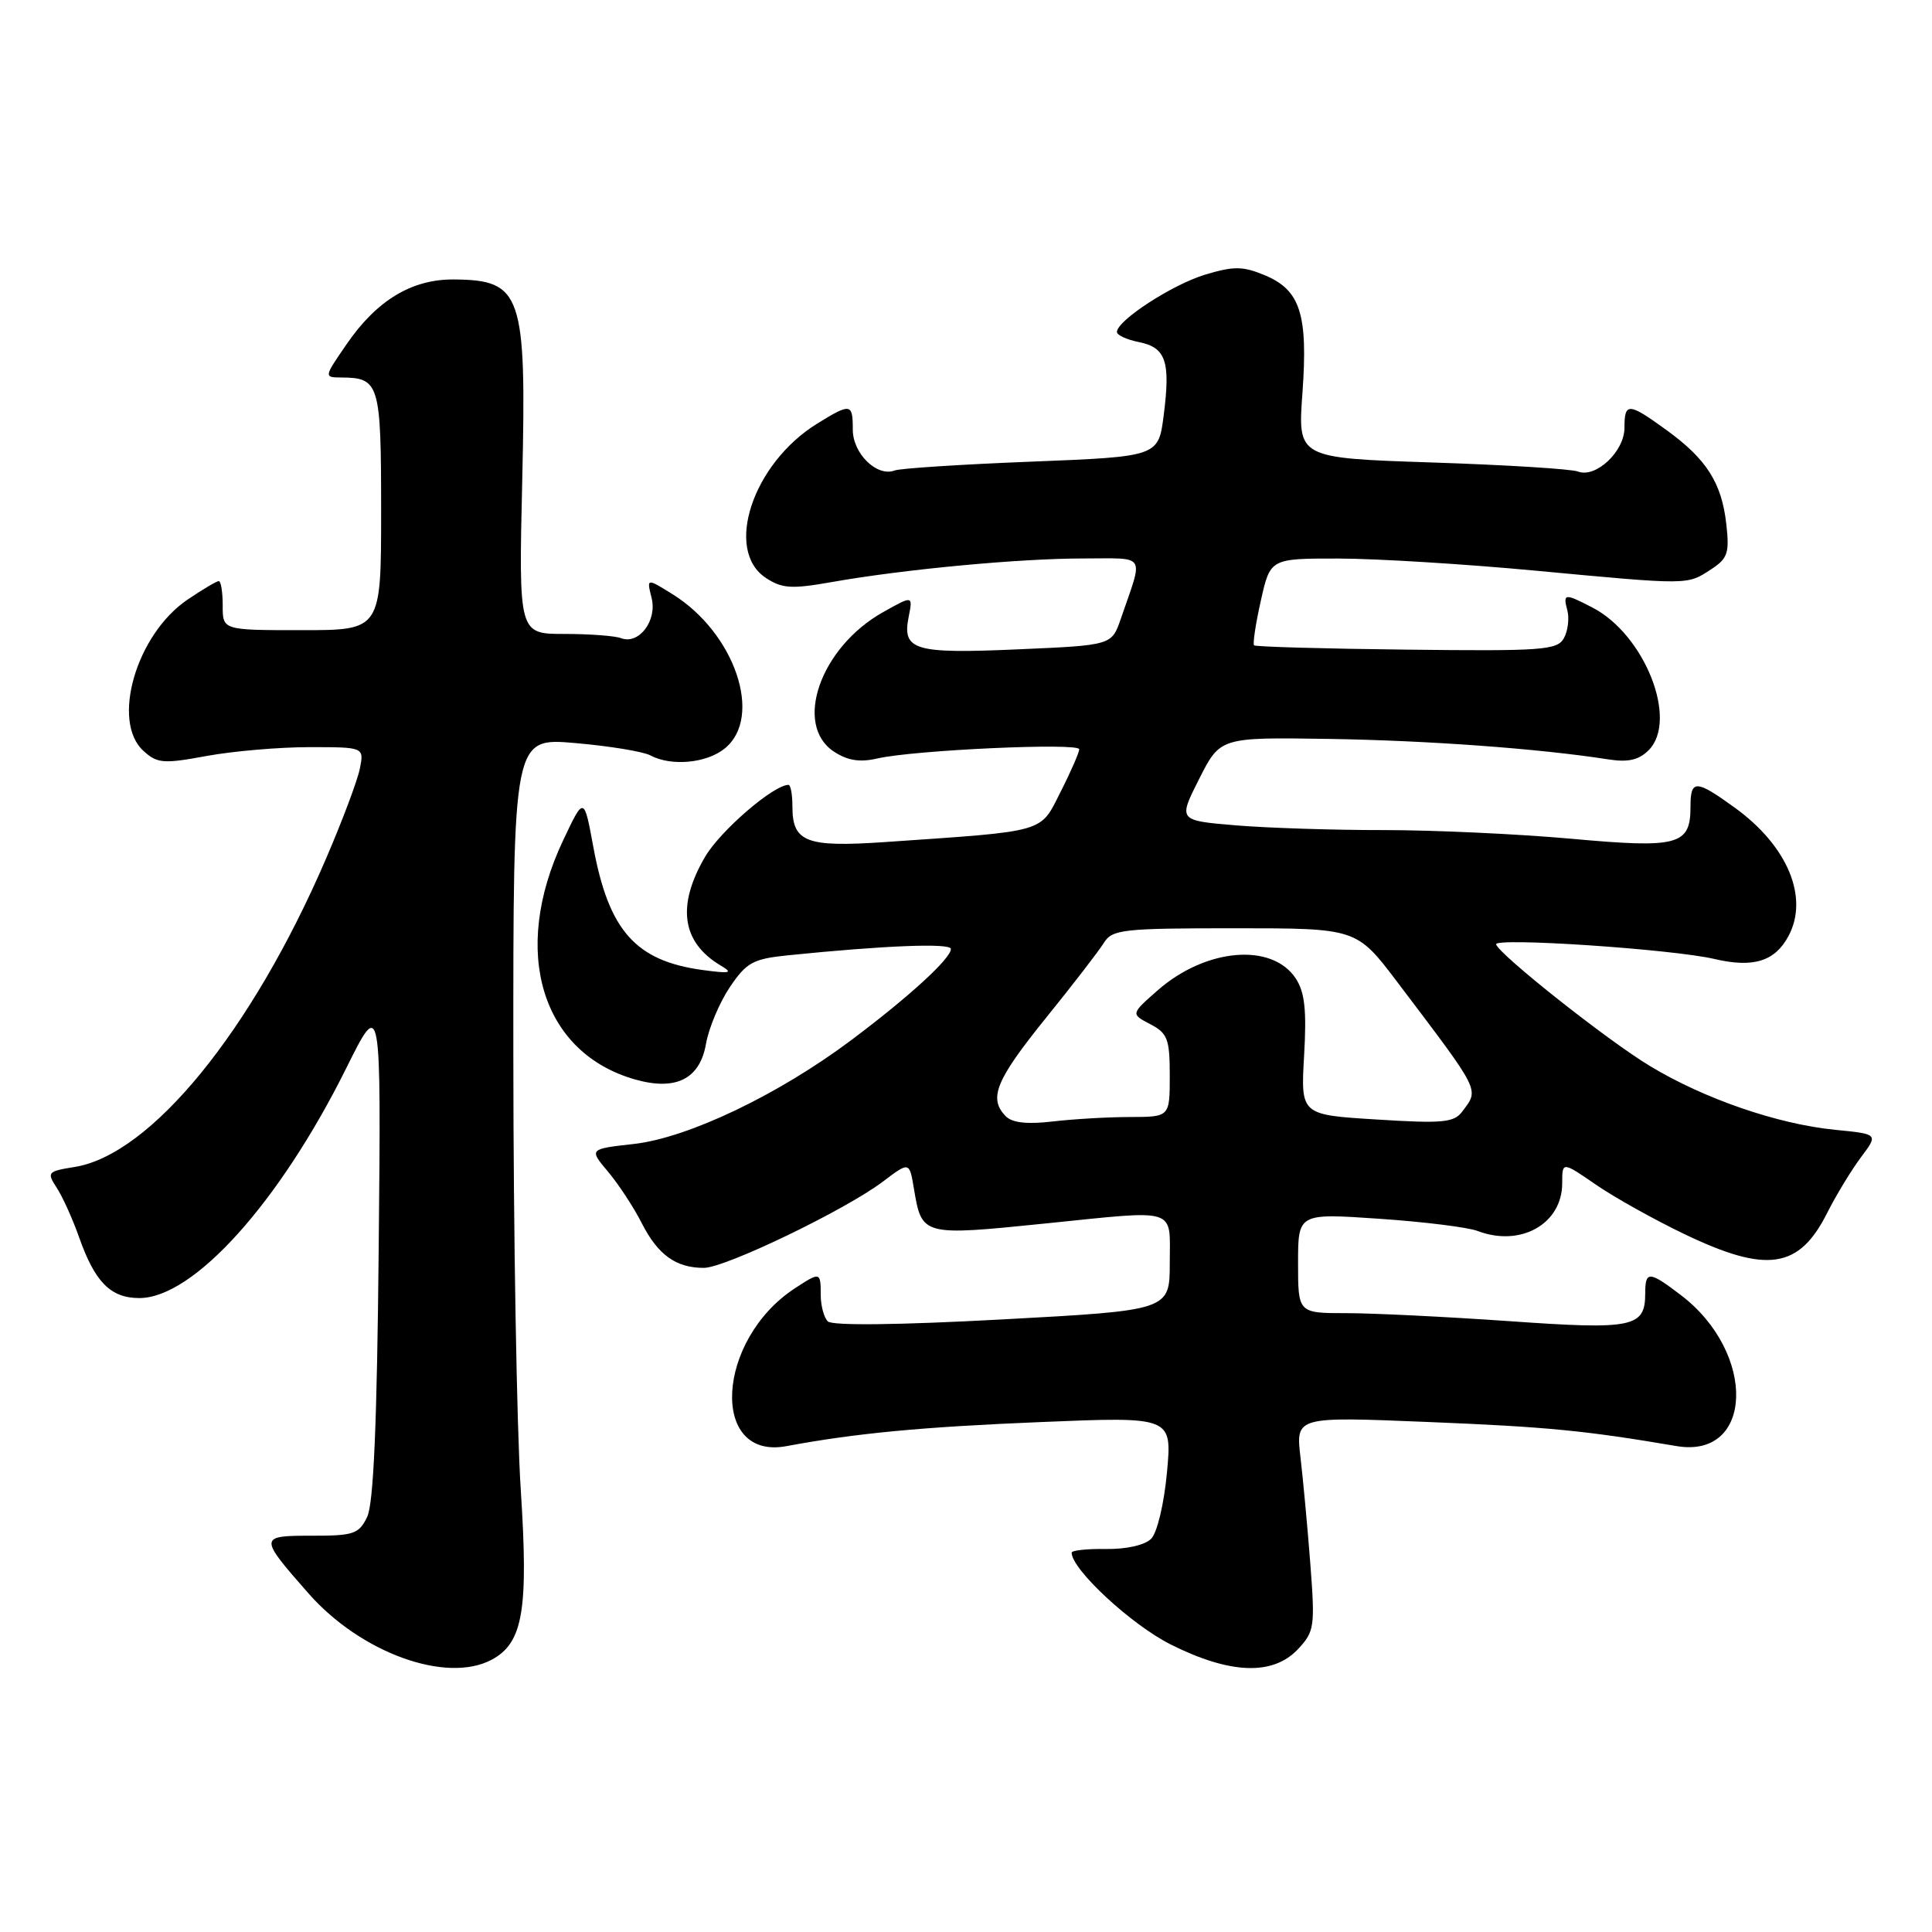 <?xml version="1.0" encoding="UTF-8" standalone="no"?>
<!DOCTYPE svg PUBLIC "-//W3C//DTD SVG 1.1//EN" "http://www.w3.org/Graphics/SVG/1.1/DTD/svg11.dtd" >
<svg xmlns="http://www.w3.org/2000/svg" xmlns:xlink="http://www.w3.org/1999/xlink" version="1.1" viewBox="0 0 256 256">
 <g >
 <path fill="currentColor"
d=" M 65.15 219.92 C 69.31 217.69 70.04 213.39 69.00 197.33 C 68.47 189.17 68.03 163.43 68.02 140.12 C 68.00 97.74 68.00 97.74 76.23 98.46 C 80.76 98.85 85.23 99.59 86.17 100.09 C 88.93 101.57 93.61 101.14 96.03 99.18 C 101.17 95.02 97.38 83.86 89.09 78.72 C 85.68 76.60 85.68 76.60 86.34 79.23 C 87.10 82.25 84.65 85.46 82.29 84.56 C 81.49 84.25 78.11 84.00 74.78 84.00 C 68.73 84.00 68.73 84.00 69.20 63.58 C 69.77 38.90 69.16 37.10 60.12 37.03 C 54.56 36.99 49.93 39.79 45.94 45.59 C 42.92 49.98 42.91 50.00 45.20 50.02 C 50.28 50.05 50.50 50.77 50.50 67.71 C 50.50 83.50 50.50 83.50 40.00 83.50 C 29.50 83.50 29.50 83.50 29.51 80.25 C 29.51 78.46 29.28 77.00 28.99 77.00 C 28.70 77.00 26.83 78.11 24.84 79.46 C 18.04 84.08 14.70 95.61 19.02 99.51 C 20.84 101.16 21.65 101.23 27.38 100.17 C 30.87 99.53 37.00 99.00 40.99 99.00 C 48.25 99.00 48.25 99.00 47.68 101.86 C 47.36 103.44 45.33 108.84 43.16 113.87 C 33.34 136.65 19.98 153.02 9.88 154.63 C 6.29 155.21 6.18 155.34 7.52 157.39 C 8.29 158.57 9.63 161.53 10.49 163.97 C 12.58 169.90 14.67 172.00 18.46 172.00 C 25.64 172.00 37.03 159.35 45.89 141.52 C 50.50 132.24 50.50 132.24 50.18 165.37 C 49.96 188.58 49.50 199.25 48.65 201.00 C 47.56 203.26 46.87 203.50 41.32 203.49 C 34.27 203.49 34.26 203.61 40.91 211.17 C 47.84 219.03 59.17 223.12 65.15 219.92 Z  M 171.98 218.53 C 174.17 216.19 174.26 215.56 173.63 207.28 C 173.26 202.45 172.67 196.07 172.32 193.10 C 171.69 187.70 171.69 187.70 189.20 188.42 C 204.97 189.06 210.02 189.55 222.13 191.61 C 232.37 193.36 232.80 179.29 222.74 171.62 C 218.52 168.40 218.00 168.37 218.00 171.38 C 218.00 175.89 216.40 176.22 199.99 175.06 C 191.66 174.48 181.95 174.00 178.42 174.00 C 172.00 174.00 172.00 174.00 172.00 167.38 C 172.00 160.76 172.00 160.76 182.73 161.49 C 188.63 161.89 194.51 162.62 195.79 163.11 C 201.50 165.28 207.00 162.17 207.00 156.78 C 207.00 153.90 207.00 153.90 211.46 156.97 C 213.91 158.66 219.18 161.60 223.18 163.52 C 234.13 168.77 238.38 168.14 242.11 160.72 C 243.28 158.40 245.28 155.10 246.56 153.38 C 248.90 150.27 248.90 150.27 243.20 149.71 C 235.56 148.96 225.80 145.60 218.59 141.23 C 213.02 137.87 198.80 126.62 198.24 125.14 C 197.88 124.18 221.57 125.76 227.17 127.07 C 232.33 128.28 235.18 127.39 236.98 124.04 C 239.72 118.92 236.88 112.10 229.88 107.03 C 224.70 103.28 224.00 103.26 224.00 106.88 C 224.00 112.00 222.41 112.43 208.22 111.14 C 201.22 110.51 190.06 109.99 183.40 109.99 C 176.75 110.00 167.88 109.71 163.71 109.36 C 156.11 108.72 156.11 108.72 158.90 103.20 C 161.69 97.69 161.69 97.69 176.09 97.91 C 189.25 98.12 203.93 99.19 213.09 100.62 C 215.73 101.03 217.14 100.72 218.45 99.41 C 222.42 95.44 217.95 84.09 211.00 80.50 C 207.29 78.58 207.08 78.61 207.69 80.92 C 207.96 81.97 207.75 83.62 207.22 84.57 C 206.34 86.15 204.35 86.29 186.38 86.08 C 175.46 85.96 166.36 85.70 166.17 85.51 C 165.98 85.31 166.38 82.65 167.07 79.58 C 168.32 74.00 168.32 74.00 177.41 74.01 C 182.41 74.02 194.15 74.74 203.50 75.62 C 223.89 77.53 223.54 77.53 226.71 75.45 C 228.94 74.00 229.18 73.28 228.74 69.41 C 228.13 63.98 226.12 60.82 220.81 56.98 C 215.77 53.32 215.25 53.30 215.25 56.69 C 215.25 59.82 211.45 63.39 209.09 62.48 C 208.21 62.14 199.50 61.60 189.73 61.28 C 171.95 60.69 171.95 60.69 172.58 52.09 C 173.33 41.65 172.31 38.44 167.59 36.47 C 164.68 35.26 163.50 35.25 159.69 36.39 C 155.33 37.71 148.00 42.47 148.00 43.99 C 148.00 44.41 149.31 45.01 150.92 45.33 C 154.49 46.05 155.11 47.89 154.20 55.00 C 153.50 60.50 153.50 60.50 136.69 61.17 C 127.44 61.53 119.28 62.06 118.55 62.34 C 116.22 63.24 113.00 60.11 113.00 56.94 C 113.00 53.43 112.73 53.38 108.27 56.14 C 99.73 61.42 95.91 72.93 101.50 76.59 C 103.64 77.99 104.89 78.07 110.25 77.12 C 119.82 75.43 135.08 74.00 143.53 74.00 C 152.05 74.00 151.54 73.19 148.51 82.00 C 147.31 85.50 147.31 85.50 134.90 86.04 C 121.14 86.65 119.52 86.17 120.40 81.75 C 120.97 78.89 120.97 78.89 117.00 81.12 C 108.70 85.78 105.10 96.05 110.51 99.60 C 112.31 100.78 113.94 101.04 116.26 100.50 C 121.14 99.38 143.00 98.39 143.00 99.28 C 143.00 99.71 141.89 102.26 140.53 104.93 C 137.76 110.41 138.87 110.09 117.23 111.58 C 106.83 112.29 105.00 111.59 105.00 106.88 C 105.00 105.29 104.77 104.00 104.48 104.00 C 102.50 104.00 95.46 110.07 93.44 113.51 C 89.63 120.01 90.33 124.87 95.50 127.94 C 97.18 128.93 96.79 129.03 93.09 128.53 C 84.22 127.32 80.67 123.33 78.62 112.23 C 77.38 105.50 77.38 105.50 74.61 111.37 C 67.63 126.12 71.76 139.61 84.31 143.08 C 89.63 144.54 92.75 142.93 93.55 138.30 C 93.92 136.21 95.34 132.84 96.70 130.81 C 98.91 127.54 99.77 127.06 104.34 126.59 C 117.18 125.28 126.00 124.93 126.00 125.74 C 126.00 127.00 120.48 132.06 112.84 137.79 C 103.18 145.04 91.19 150.77 84.00 151.58 C 78.04 152.25 78.04 152.25 80.57 155.26 C 81.96 156.91 83.98 159.99 85.05 162.10 C 87.19 166.29 89.57 168.00 93.26 168.00 C 96.10 168.00 112.03 160.32 117.00 156.56 C 120.50 153.91 120.50 153.91 121.10 157.51 C 122.15 163.77 122.19 163.78 138.50 162.12 C 156.28 160.31 155.00 159.91 155.00 167.32 C 155.00 173.63 155.00 173.63 132.81 174.83 C 118.99 175.58 110.27 175.67 109.69 175.09 C 109.17 174.57 108.75 172.99 108.75 171.57 C 108.75 168.53 108.68 168.51 105.32 170.71 C 94.86 177.56 94.02 193.53 104.21 191.62 C 113.42 189.91 122.08 189.08 137.91 188.43 C 155.31 187.71 155.31 187.71 154.63 195.10 C 154.24 199.29 153.33 203.10 152.53 203.90 C 151.69 204.74 149.23 205.29 146.56 205.25 C 144.05 205.21 142.00 205.43 142.00 205.74 C 142.00 207.96 149.95 215.32 155.16 217.92 C 163.02 221.85 168.66 222.05 171.98 218.53 Z  M 133.25 147.89 C 130.96 145.53 131.95 143.12 138.53 134.96 C 142.13 130.51 145.61 126.00 146.27 124.93 C 147.39 123.15 148.75 123.00 163.62 123.00 C 179.75 123.00 179.75 123.00 185.13 130.10 C 196.34 144.92 196.01 144.26 193.75 147.29 C 192.67 148.75 191.15 148.89 182.42 148.34 C 172.35 147.72 172.35 147.72 172.80 139.88 C 173.15 133.87 172.89 131.48 171.70 129.66 C 168.56 124.88 159.77 125.63 153.39 131.23 C 149.83 134.36 149.83 134.36 152.42 135.71 C 154.71 136.91 155.00 137.67 155.00 142.53 C 155.00 148.00 155.00 148.00 149.75 148.01 C 146.86 148.01 142.25 148.28 139.50 148.60 C 136.07 149.00 134.11 148.78 133.25 147.89 Z "/>
</g>
</svg>